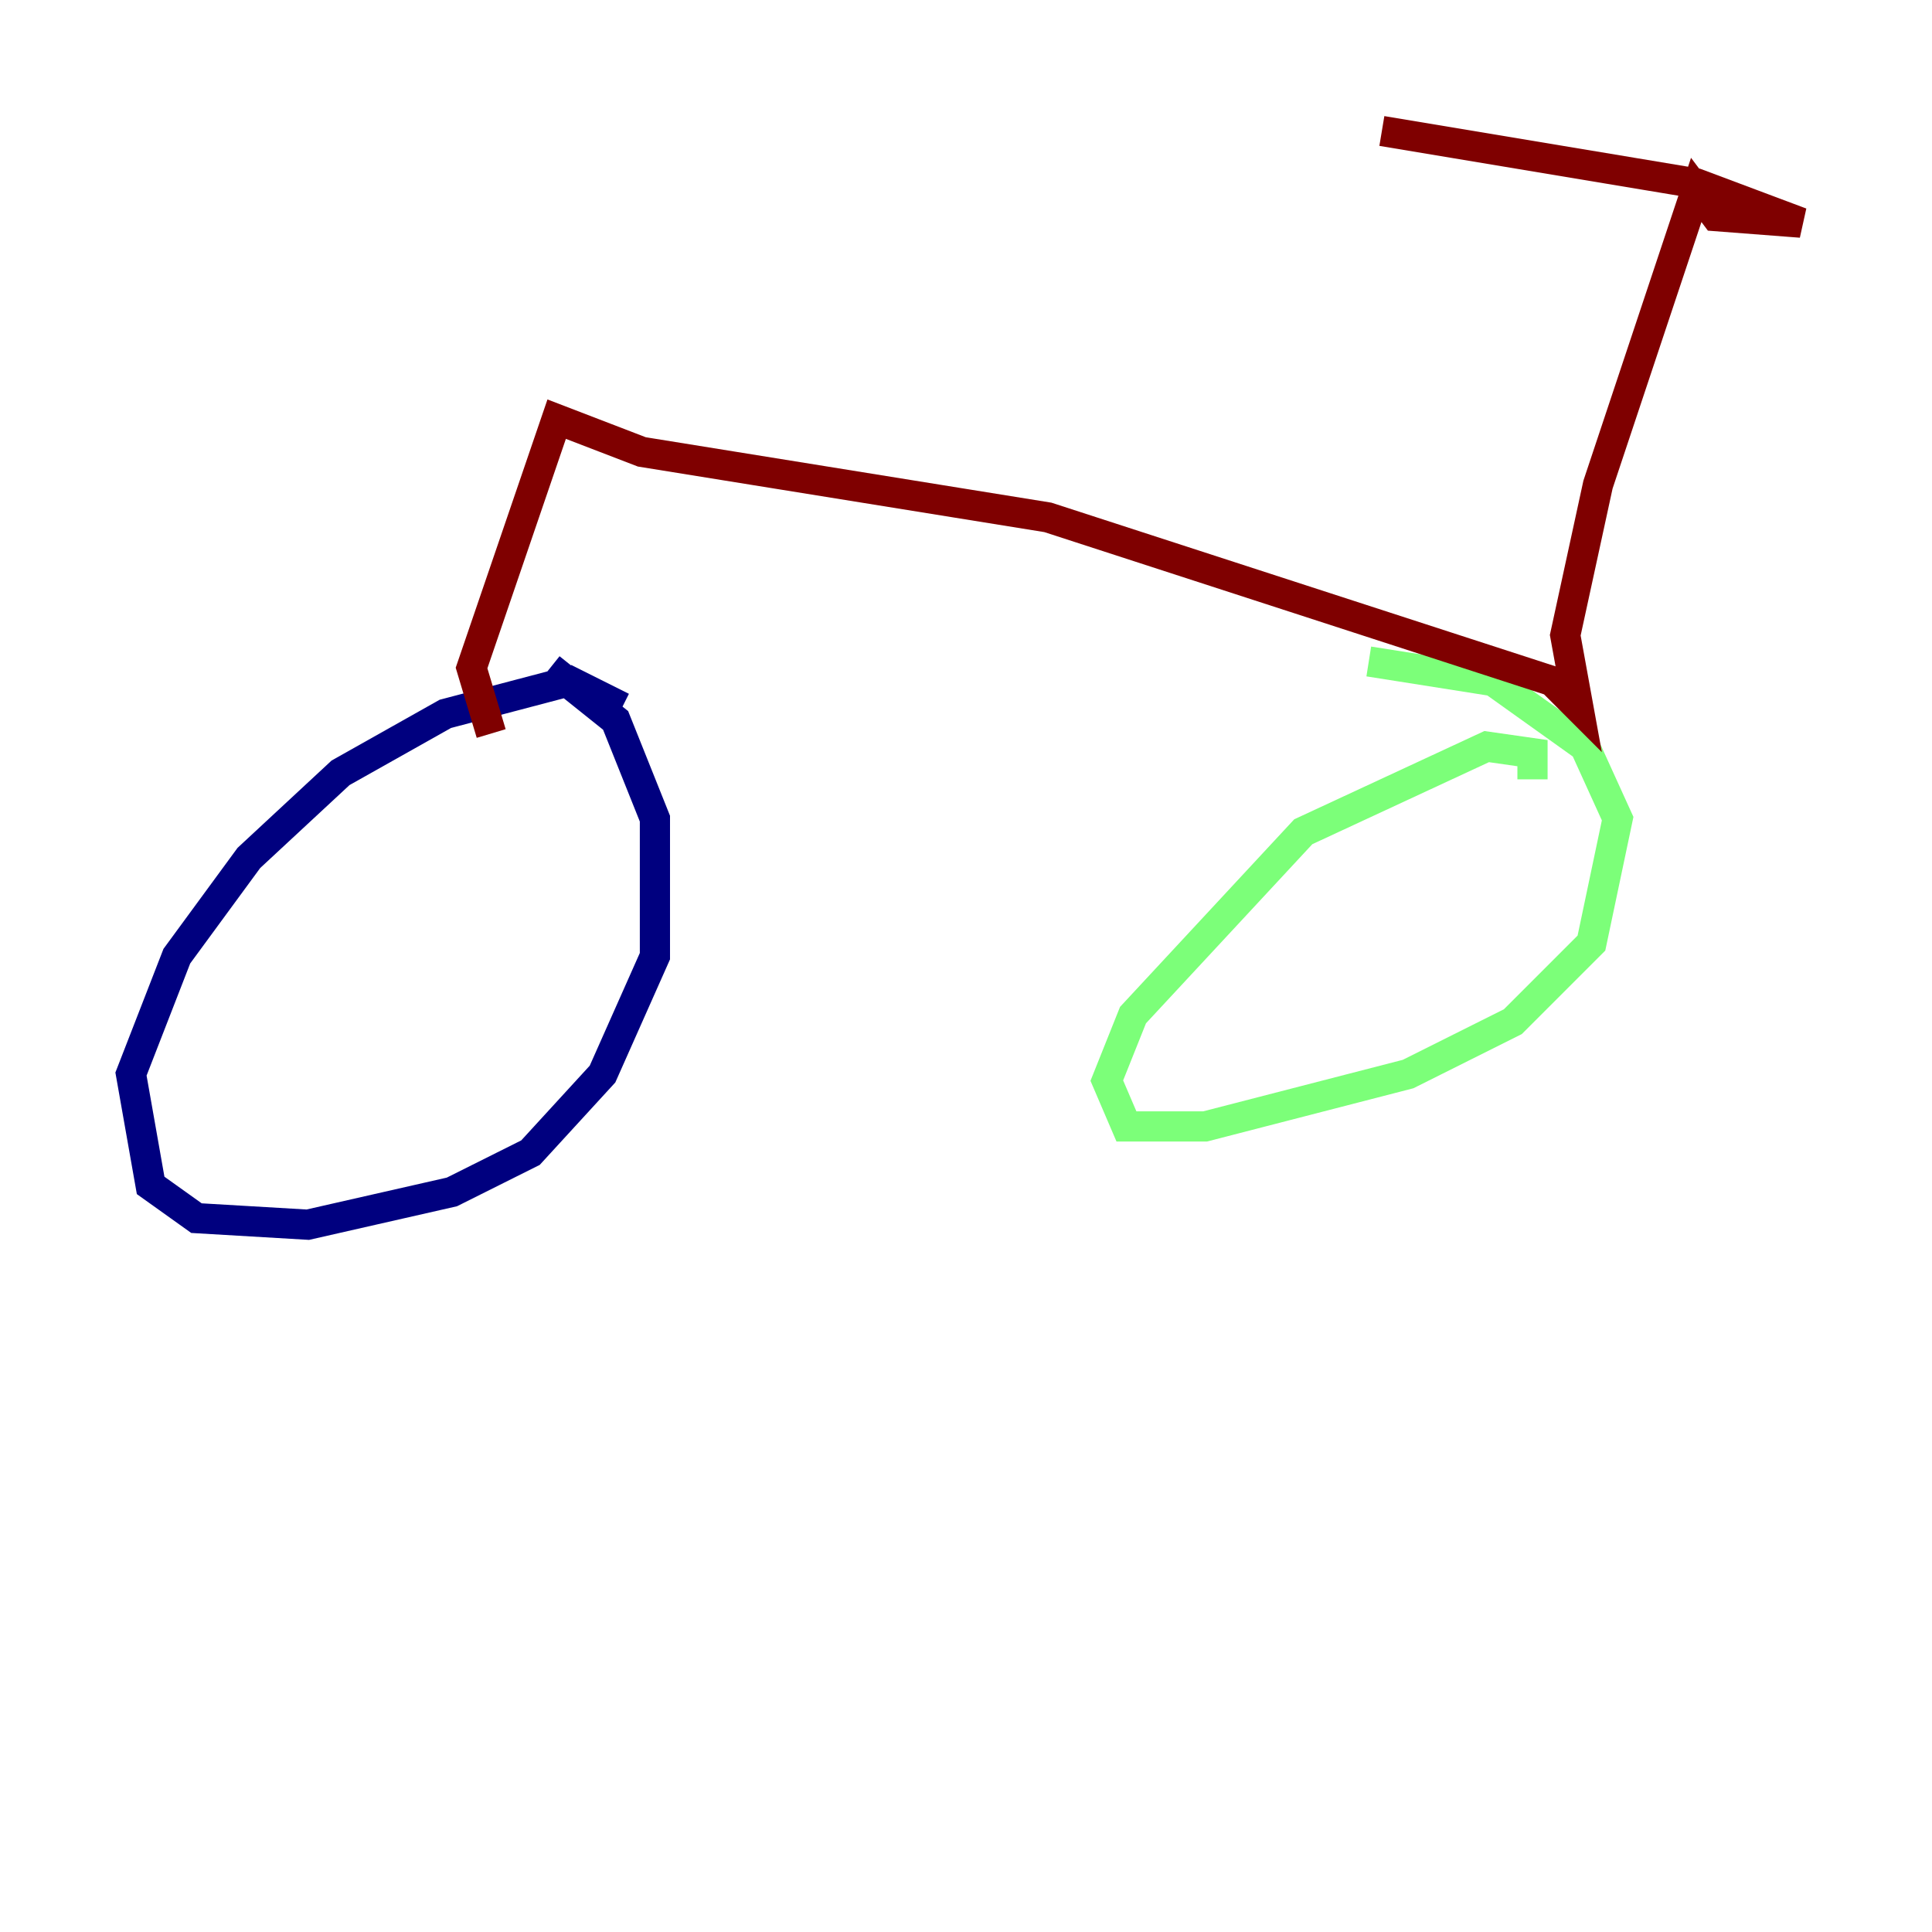 <?xml version="1.0" encoding="utf-8" ?>
<svg baseProfile="tiny" height="128" version="1.2" viewBox="0,0,128,128" width="128" xmlns="http://www.w3.org/2000/svg" xmlns:ev="http://www.w3.org/2001/xml-events" xmlns:xlink="http://www.w3.org/1999/xlink"><defs /><polyline fill="none" points="41.22,46.861 37.749,45.125 29.505,47.295 22.563,51.2 16.488,56.841 11.715,63.349 8.678,71.159 9.98,78.536 13.017,80.705 20.393,81.139 29.939,78.969 35.146,76.366 39.919,71.159 43.39,63.349 43.39,54.237 40.786,47.729 36.447,44.258" stroke="#00007f" stroke-width="2" /><polyline fill="none" points="101.532,51.634 101.532,49.898 98.495,49.464 86.346,55.105 75.064,67.254 73.329,71.593 74.63,74.63 79.837,74.63 93.288,71.159 100.231,67.688 105.437,62.481 107.173,54.237 105.003,49.464 98.929,45.125 90.685,43.824" stroke="#7cff79" stroke-width="2" /><polyline fill="none" points="32.542,48.597 31.241,44.258 36.881,27.77 42.522,29.939 69.424,34.278 102.834,45.125 104.57,46.861 103.702,42.088 105.871,32.108 112.38,12.583 113.681,14.319 119.322,14.752 112.38,12.149 91.552,8.678" stroke="#7f0000" stroke-width="2" /></svg>